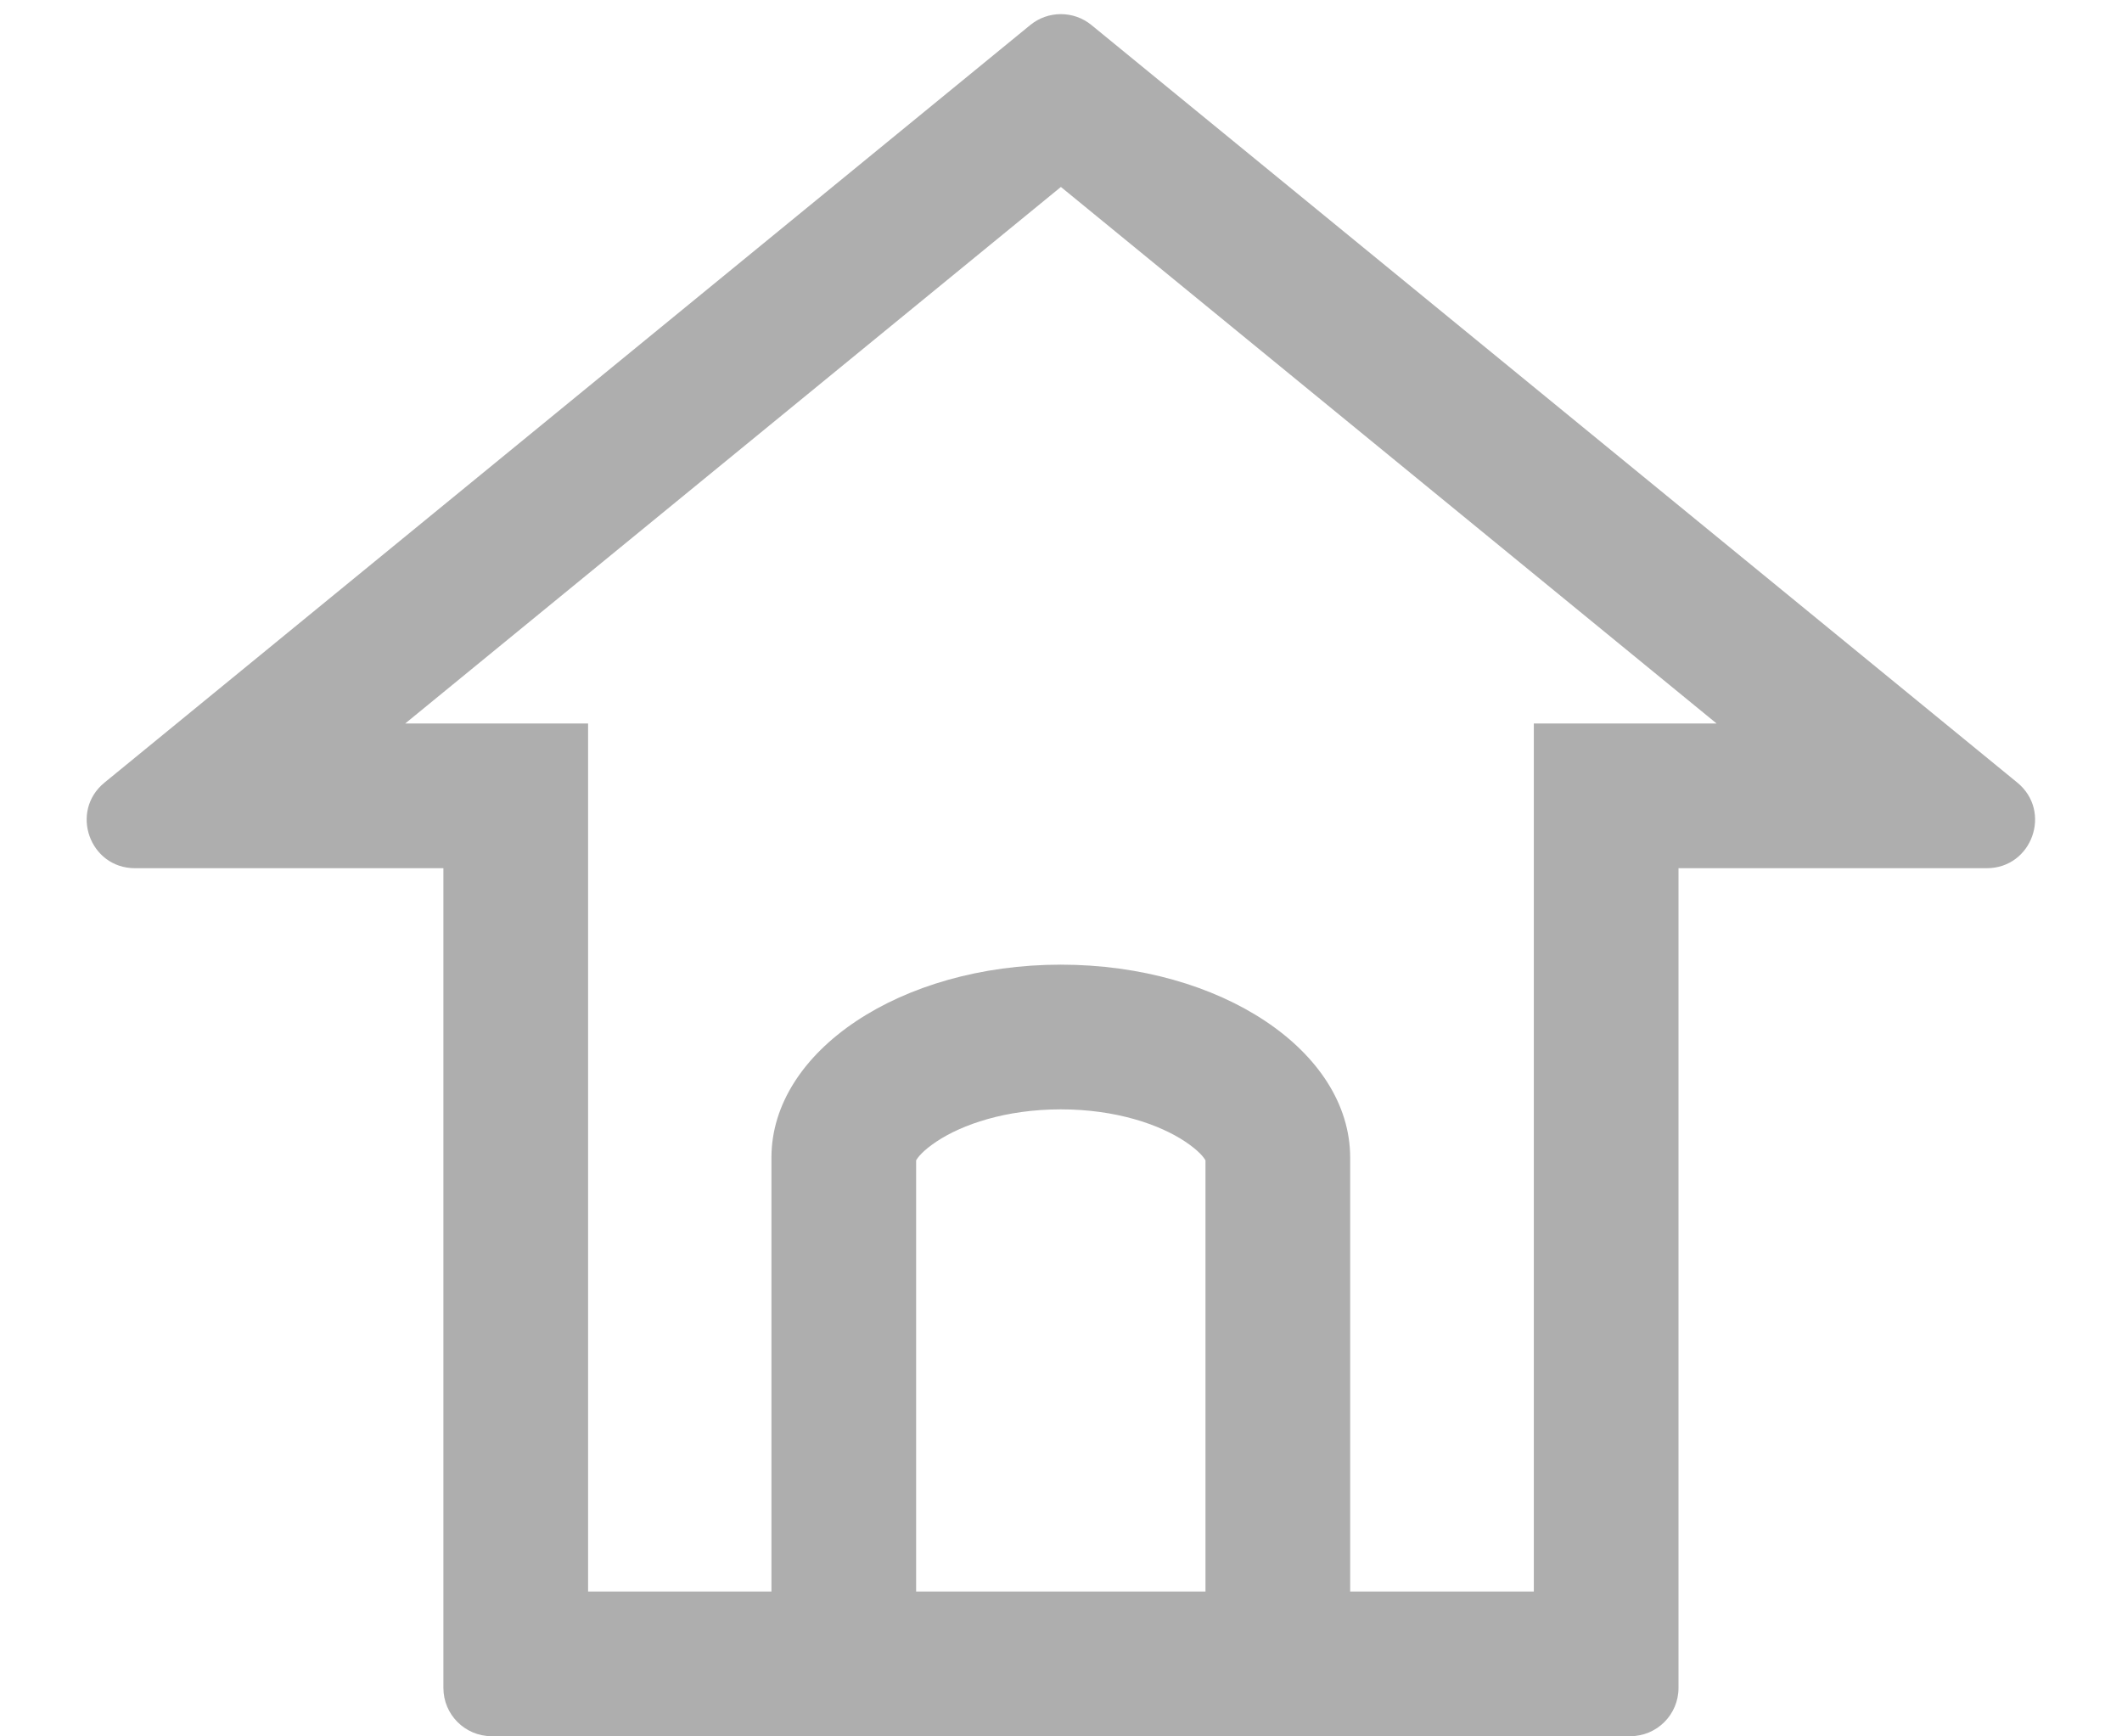 <svg width="22" height="18" viewBox="0 0 22 18" fill="none" xmlns="http://www.w3.org/2000/svg">
<g id="Union">
<path d="M7.998 17.998H5.097C4.821 17.998 4.597 17.774 4.597 17.498V9H1.399C0.93 9 0.719 8.411 1.083 8.113L10.682 0.259C10.866 0.109 11.131 0.109 11.315 0.259L20.915 8.113C21.278 8.411 21.068 9 20.598 9H17.402V17.498C17.402 17.774 17.178 17.998 16.902 17.998H13.998V18H7.998V17.998ZM6.097 7.5V16.498H7.998V12C7.998 10.895 9.341 10 10.998 10C12.655 10 13.998 10.895 13.998 12V16.498H15.902V7.5H17.797L10.999 1.938L4.201 7.5H6.097ZM12.498 16.498V12.029C12.482 12 12.431 11.93 12.287 11.834C12.023 11.658 11.572 11.5 10.998 11.5C10.425 11.5 9.973 11.658 9.709 11.834C9.565 11.93 9.514 12 9.498 12.029V16.498H12.498ZM12.504 12.045C12.504 12.045 12.503 12.042 12.501 12.036C12.504 12.042 12.504 12.045 12.504 12.045ZM9.492 12.045C9.492 12.045 9.492 12.042 9.495 12.036C9.493 12.042 9.492 12.045 9.492 12.045Z" fill="#AEAEAE"/>
</g>
</svg>
